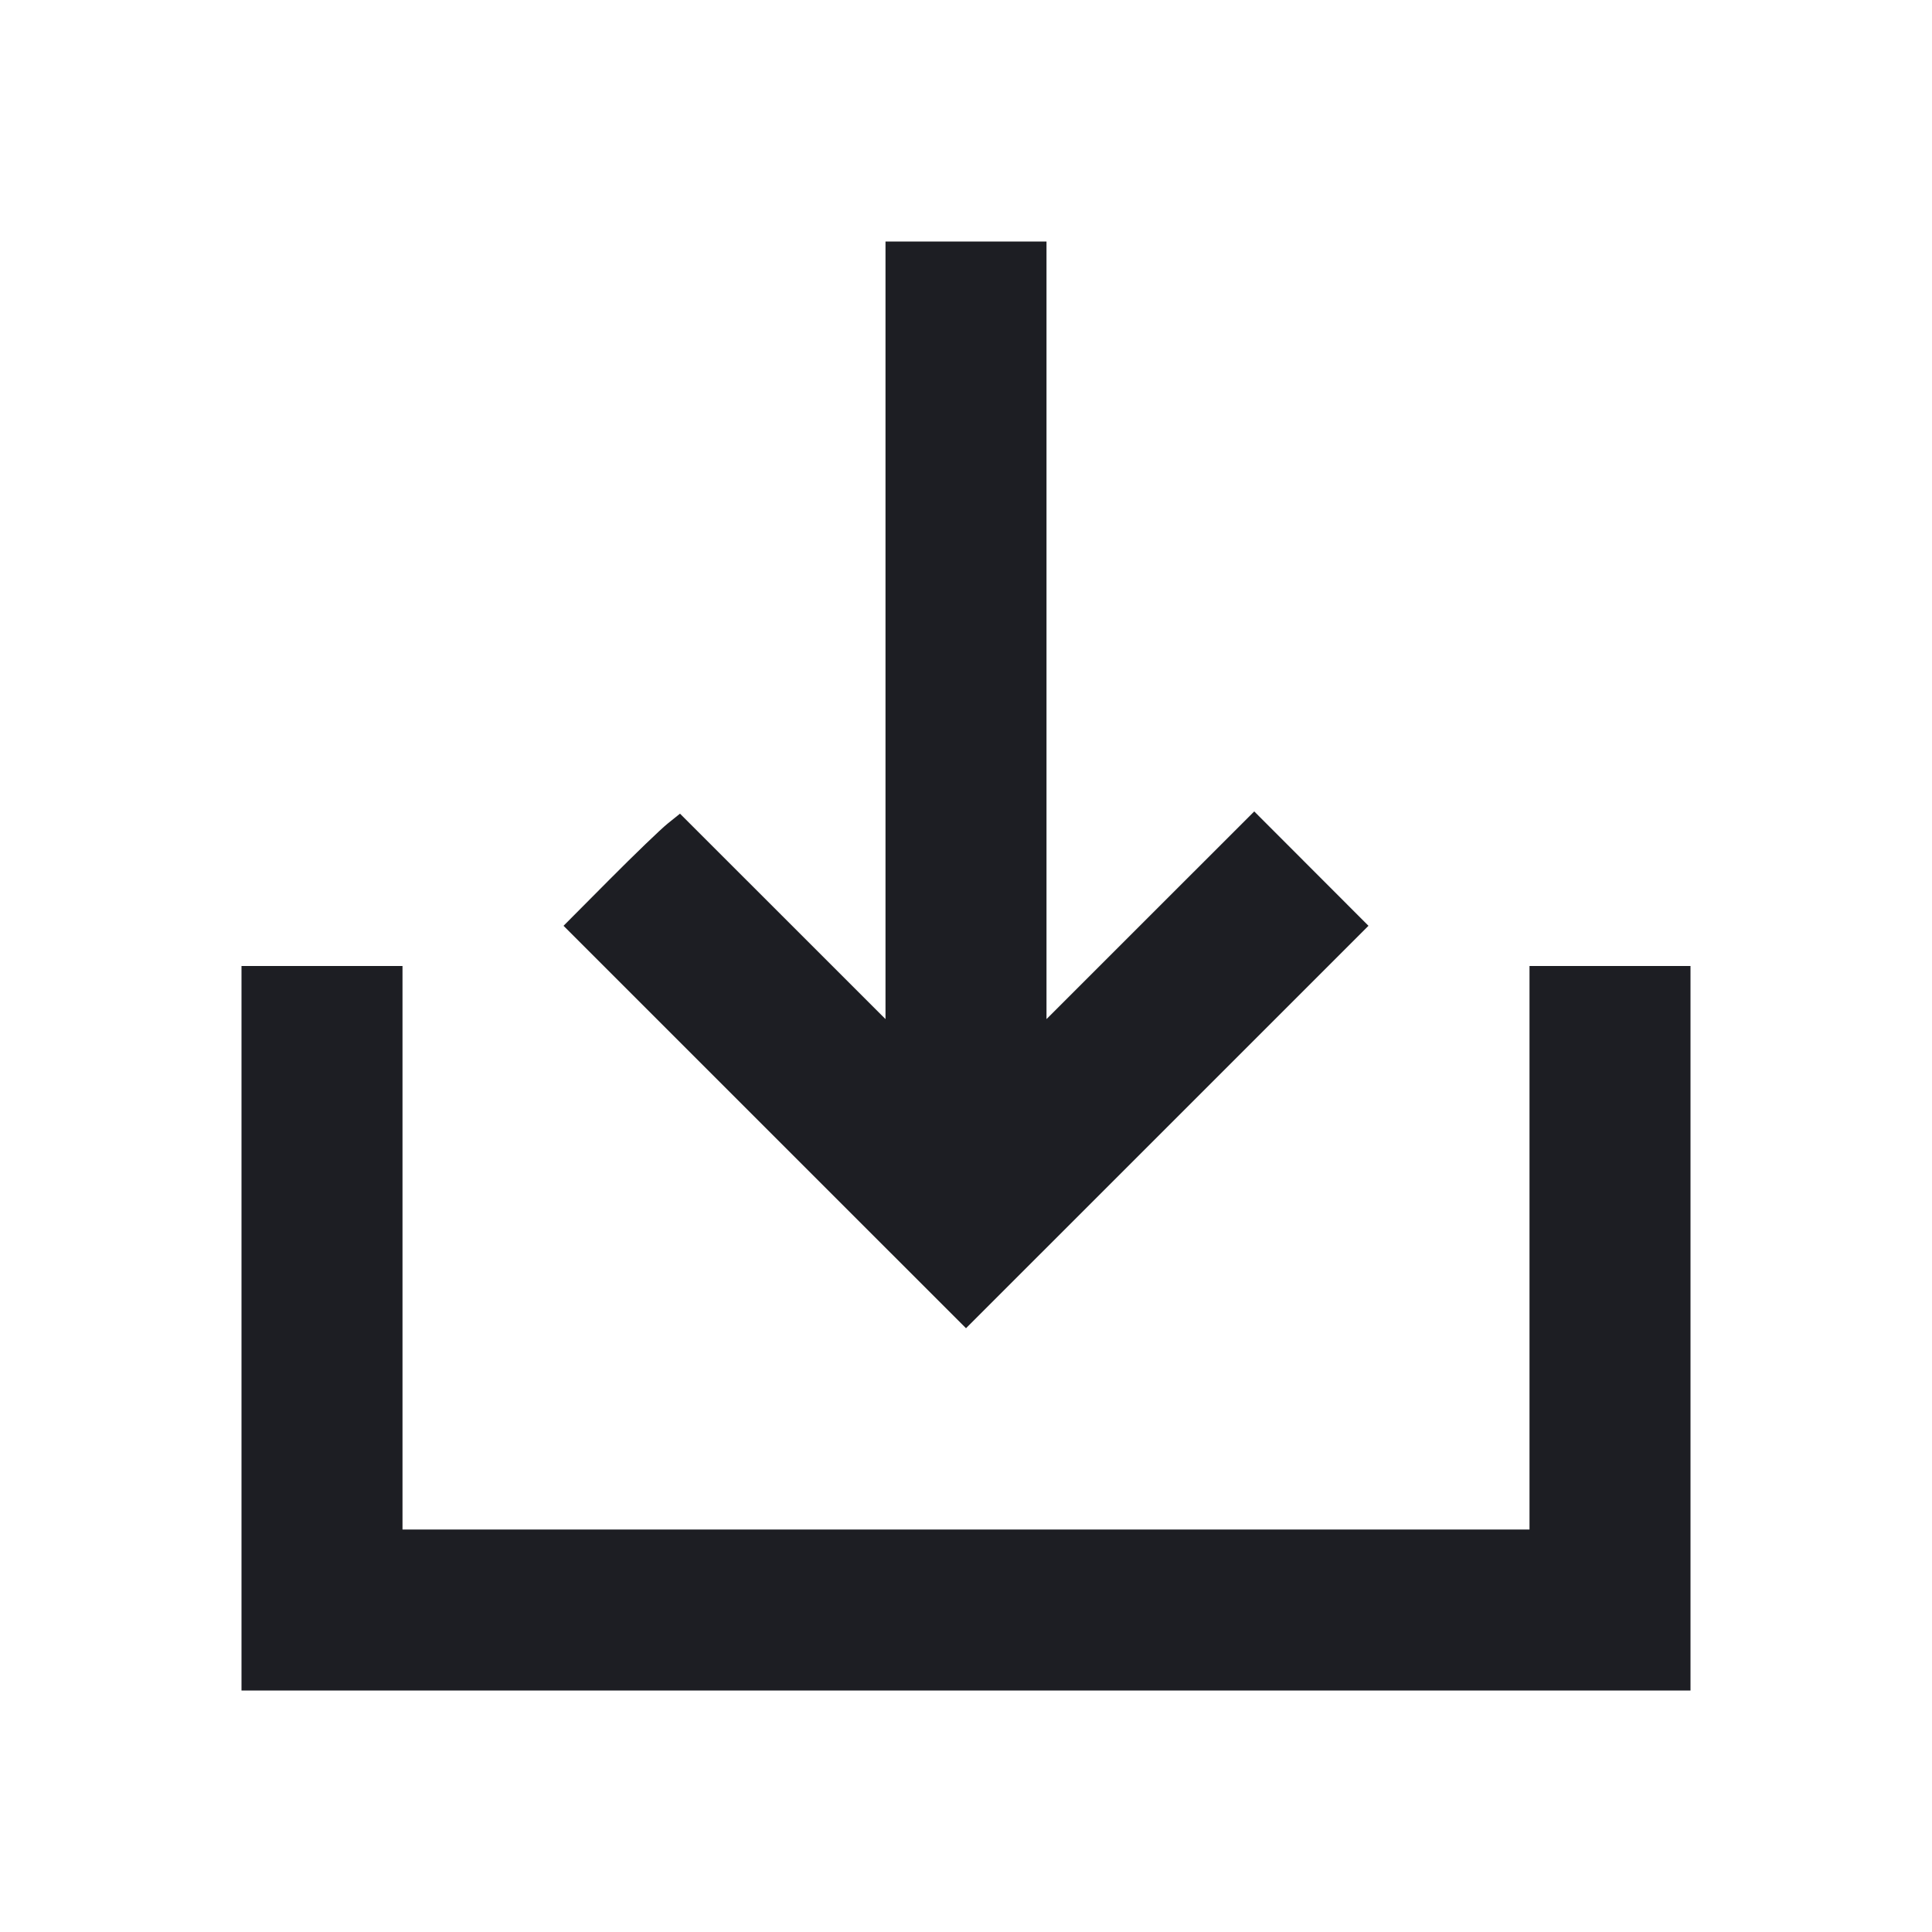 <svg viewBox="0 0 2400 2400" fill="none" xmlns="http://www.w3.org/2000/svg"><path d="M1100.000 782.977 L 1100.000 1265.953 972.357 1138.357 L 844.715 1010.762 829.357 1023.106 C 820.911 1029.895,788.359 1061.238,757.019 1092.756 L 700.038 1150.062 950.019 1400.019 L 1200.000 1649.976 1449.986 1400.014 L 1699.971 1150.053 1629.018 1079.017 L 1558.064 1007.981 1429.032 1136.967 L 1300.000 1265.954 1300.000 782.977 L 1300.000 300.000 1200.000 300.000 L 1100.000 300.000 1100.000 782.977 M300.000 1650.000 L 300.000 2100.000 1200.000 2100.000 L 2100.000 2100.000 2100.000 1650.000 L 2100.000 1200.000 2000.000 1200.000 L 1900.000 1200.000 1900.000 1550.000 L 1900.000 1900.000 1200.000 1900.000 L 500.000 1900.000 500.000 1550.000 L 500.000 1200.000 400.000 1200.000 L 300.000 1200.000 300.000 1650.000 " fill="#1D1E23" stroke="none" fill-rule="evenodd"/></svg>